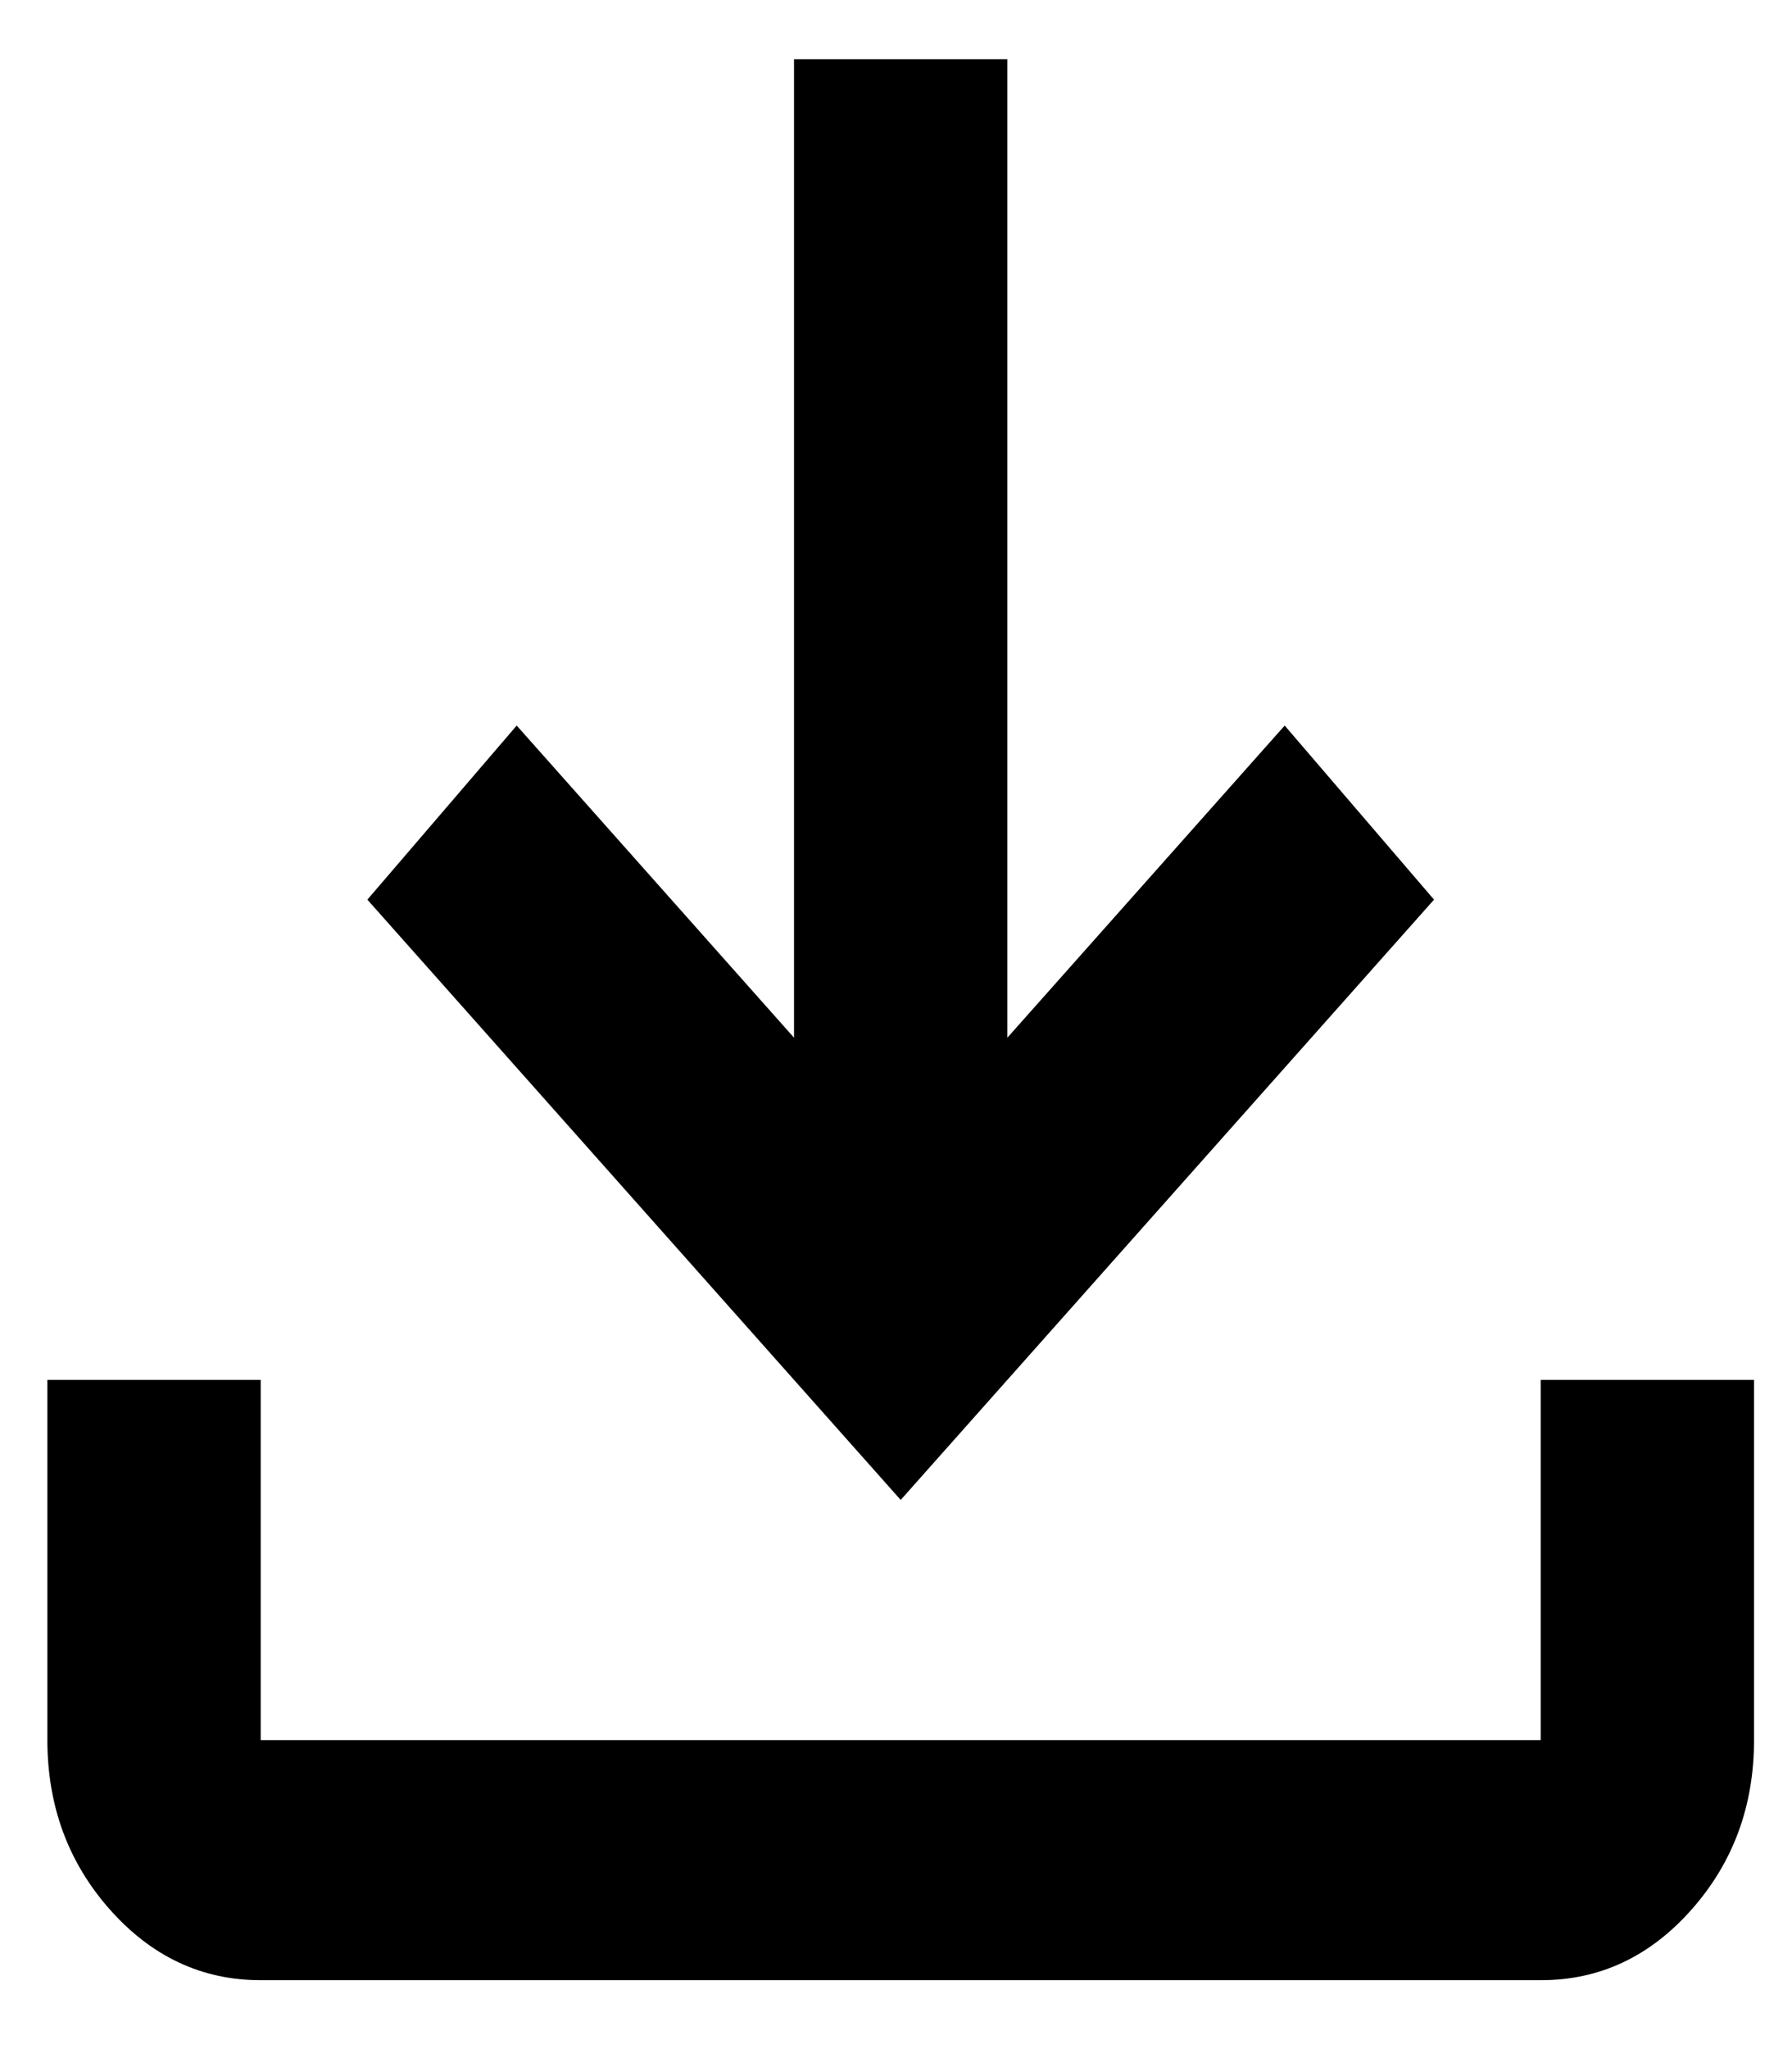<svg width="21" height="24" viewBox="0 0 21 24" fill="none" xmlns="http://www.w3.org/2000/svg">
<path d="M10.555 17.568L4.305 10.537L6.055 8.498L9.305 12.154V0.693H11.805V12.154L15.055 8.498L16.805 10.537L10.555 17.568ZM3.055 23.193C2.367 23.193 1.779 22.918 1.29 22.368C0.801 21.818 0.556 21.155 0.555 20.381V16.162H3.055V20.381H18.055V16.162H20.555V20.381C20.555 21.154 20.31 21.817 19.821 22.368C19.332 22.919 18.743 23.194 18.055 23.193H3.055Z" fill="black"/>
</svg>
